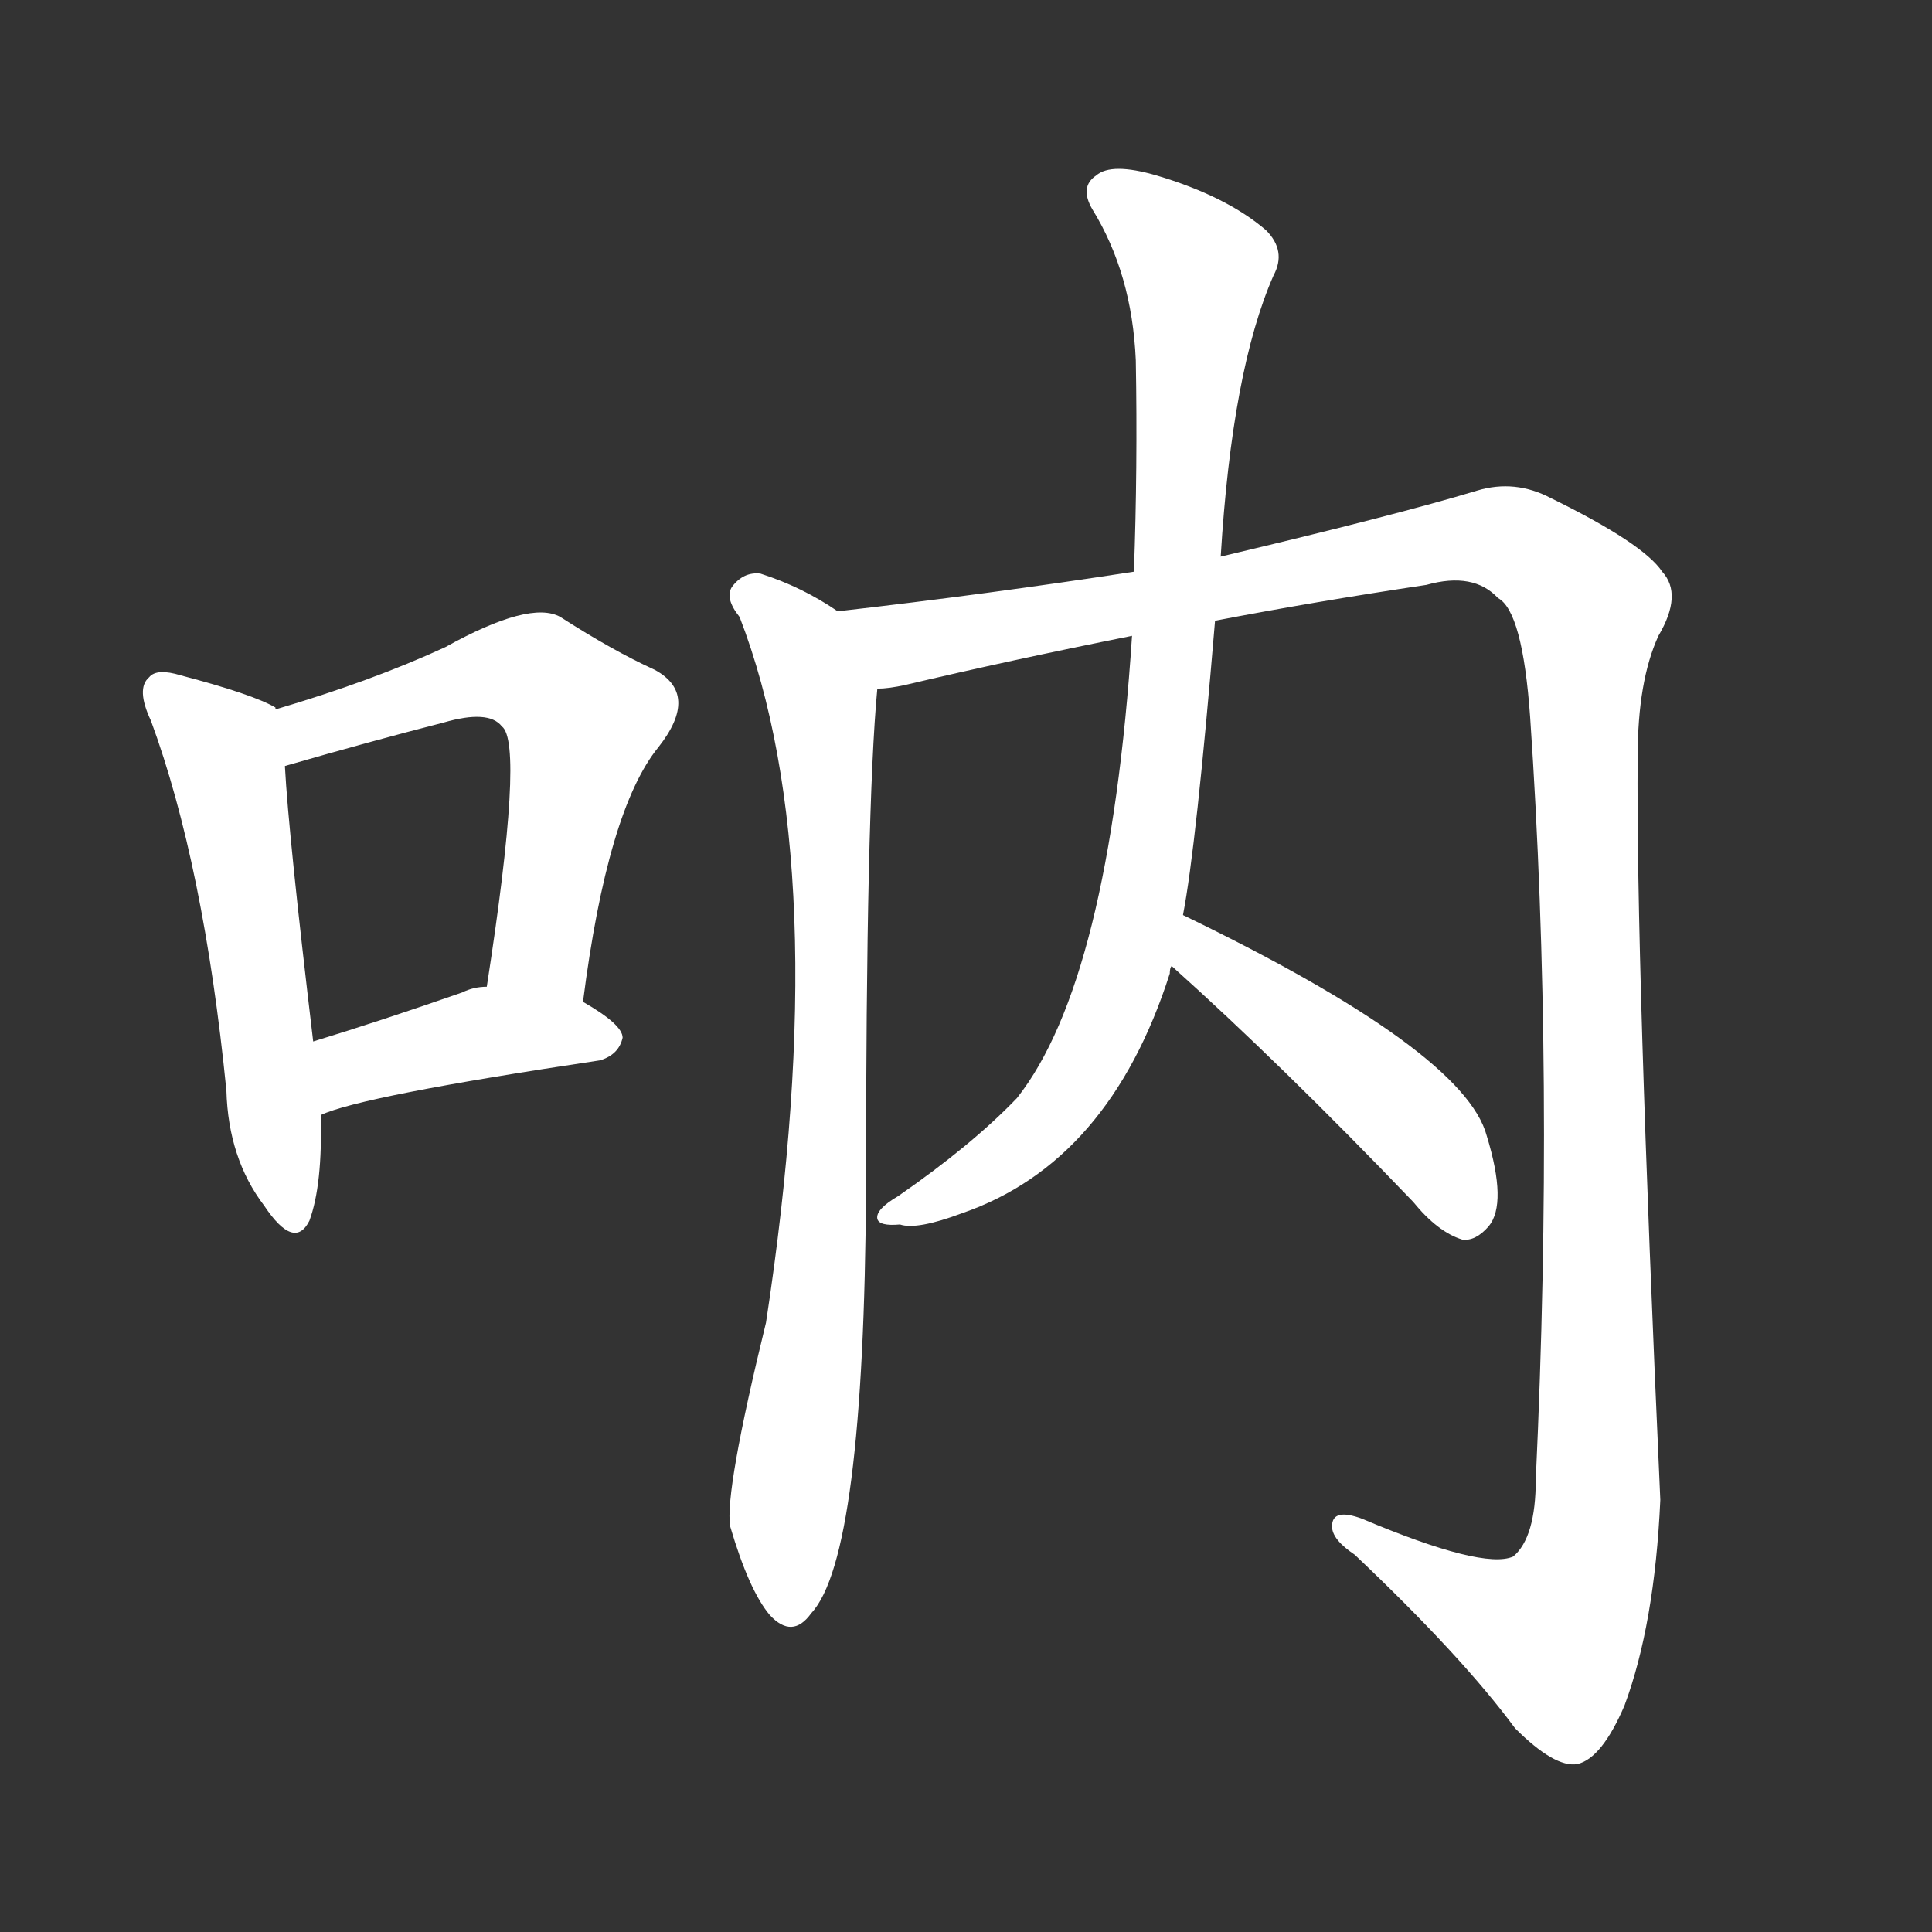 <svg version="1.1" viewBox="0 0 1024 1024" xmlns="http://www.w3.org/2000/svg">
  <rect x="0" y="0" width="1024" height="1024" fill="#333333" stroke="none"/>
  <g transform="scale(1, -1) translate(0, -900)">
    <style type="text/css">
        .stroke1 {fill: #FFFFFF;}
        .stroke2 {fill: #FFFFFF;}
        .stroke3 {fill: #FFFFFF;}
        .stroke4 {fill: #FFFFFF;}
        .stroke5 {fill: #FFFFFF;}
        .stroke6 {fill: #FFFFFF;}
        .stroke7 {fill: #FFFFFF;}
        .stroke8 {fill: #FFFFFF;}
        .stroke9 {fill: #FFFFFF;}
        .stroke10 {fill: #FFFFFF;}
        .stroke11 {fill: #FFFFFF;}
        .stroke12 {fill: #FFFFFF;}
        .stroke13 {fill: #FFFFFF;}
        .stroke14 {fill: #FFFFFF;}
        .stroke15 {fill: #FFFFFF;}
        .stroke16 {fill: #FFFFFF;}
        .stroke17 {fill: #FFFFFF;}
        .stroke18 {fill: #FFFFFF;}
        .stroke19 {fill: #FFFFFF;}
        .stroke20 {fill: #FFFFFF;}
        text {
            font-family: Helvetica;
            font-size: 50px;
            fill: #FFFFFF;}
            paint-order: stroke;
            stroke: #000000;
            stroke-width: 4px;
            stroke-linecap: butt;
            stroke-linejoin: miter;
            font-weight: 800;
        }
    </style>

    <path d="M 146 524 L 146 525 Q 134 532 96 542 Q 83 546 79 541 Q 72 535 80 518 Q 108 442 120 322 Q 121 286 140 261 Q 156 237 164 253 Q 171 272 170 309 L 166 348 Q 153 457 151 494 L 146 524 Z" class="stroke1"/>
    <path d="M 309 369 Q 322 471 349 504 Q 371 532 347 545 Q 325 555 297 573 Q 281 582 236 557 Q 197 539 146 524 C 117 515 122 486 151 494 Q 196 507 235 517 Q 259 524 266 515 Q 278 506 258 377 C 253 347 305 339 309 369 Z" class="stroke2"/>
    <path d="M 170 309 Q 191 319 318 338 Q 328 341 330 350 Q 330 357 309 369 L 258 377 Q 251 377 245 374 Q 202 359 166 348 C 137 339 142 298 170 309 Z" class="stroke3"/>
    <path d="M 444 576 Q 425 589 403 596 Q 394 597 388 589 Q 384 583 392 573 Q 443 441 406 199 Q 384 109 387 91 Q 397 57 408 44 Q 420 31 430 45 Q 458 75 459 270 Q 459 472 465 535 C 467 562 467 562 444 576 Z" class="stroke4"/>
    <path d="M 644 571 Q 696 581 756 590 Q 781 597 794 583 Q 807 576 811 520 Q 824 330 814 116 Q 814 85 802 75 Q 786 68 722 95 Q 706 101 706 91 Q 706 84 718 76 Q 775 22 803 -16 Q 824 -37 836 -35 Q 849 -32 861 -4 Q 877 39 880 105 Q 867 393 868 499 Q 868 539 879 563 Q 892 585 881 597 Q 871 612 822 636 Q 803 646 783 640 Q 740 627 647 605 L 601 597 Q 523 585 444 576 C 414 572 436 529 465 535 Q 471 535 480 537 Q 535 550 600 563 L 644 571 Z" class="stroke5"/>
    <path d="M 627 415 Q 634 451 644 571 L 647 605 Q 653 704 675 754 Q 682 767 671 778 Q 650 796 613 807 Q 589 814 581 807 Q 572 801 579 789 Q 600 755 602 709 Q 603 652 601 597 L 600 563 Q 588 380 539 318 Q 515 293 476 266 Q 464 259 465 254 Q 466 250 477 251 Q 486 248 510 257 Q 588 284 620 384 Q 620 387 621 388 L 627 415 Z" class="stroke6"/>
    <path d="M 621 388 Q 679 336 749 263 Q 762 247 775 243 Q 782 242 789 250 Q 799 262 788 298 Q 776 343 627 415 C 600 428 599 408 621 388 Z" class="stroke7"/>
</g></svg>
